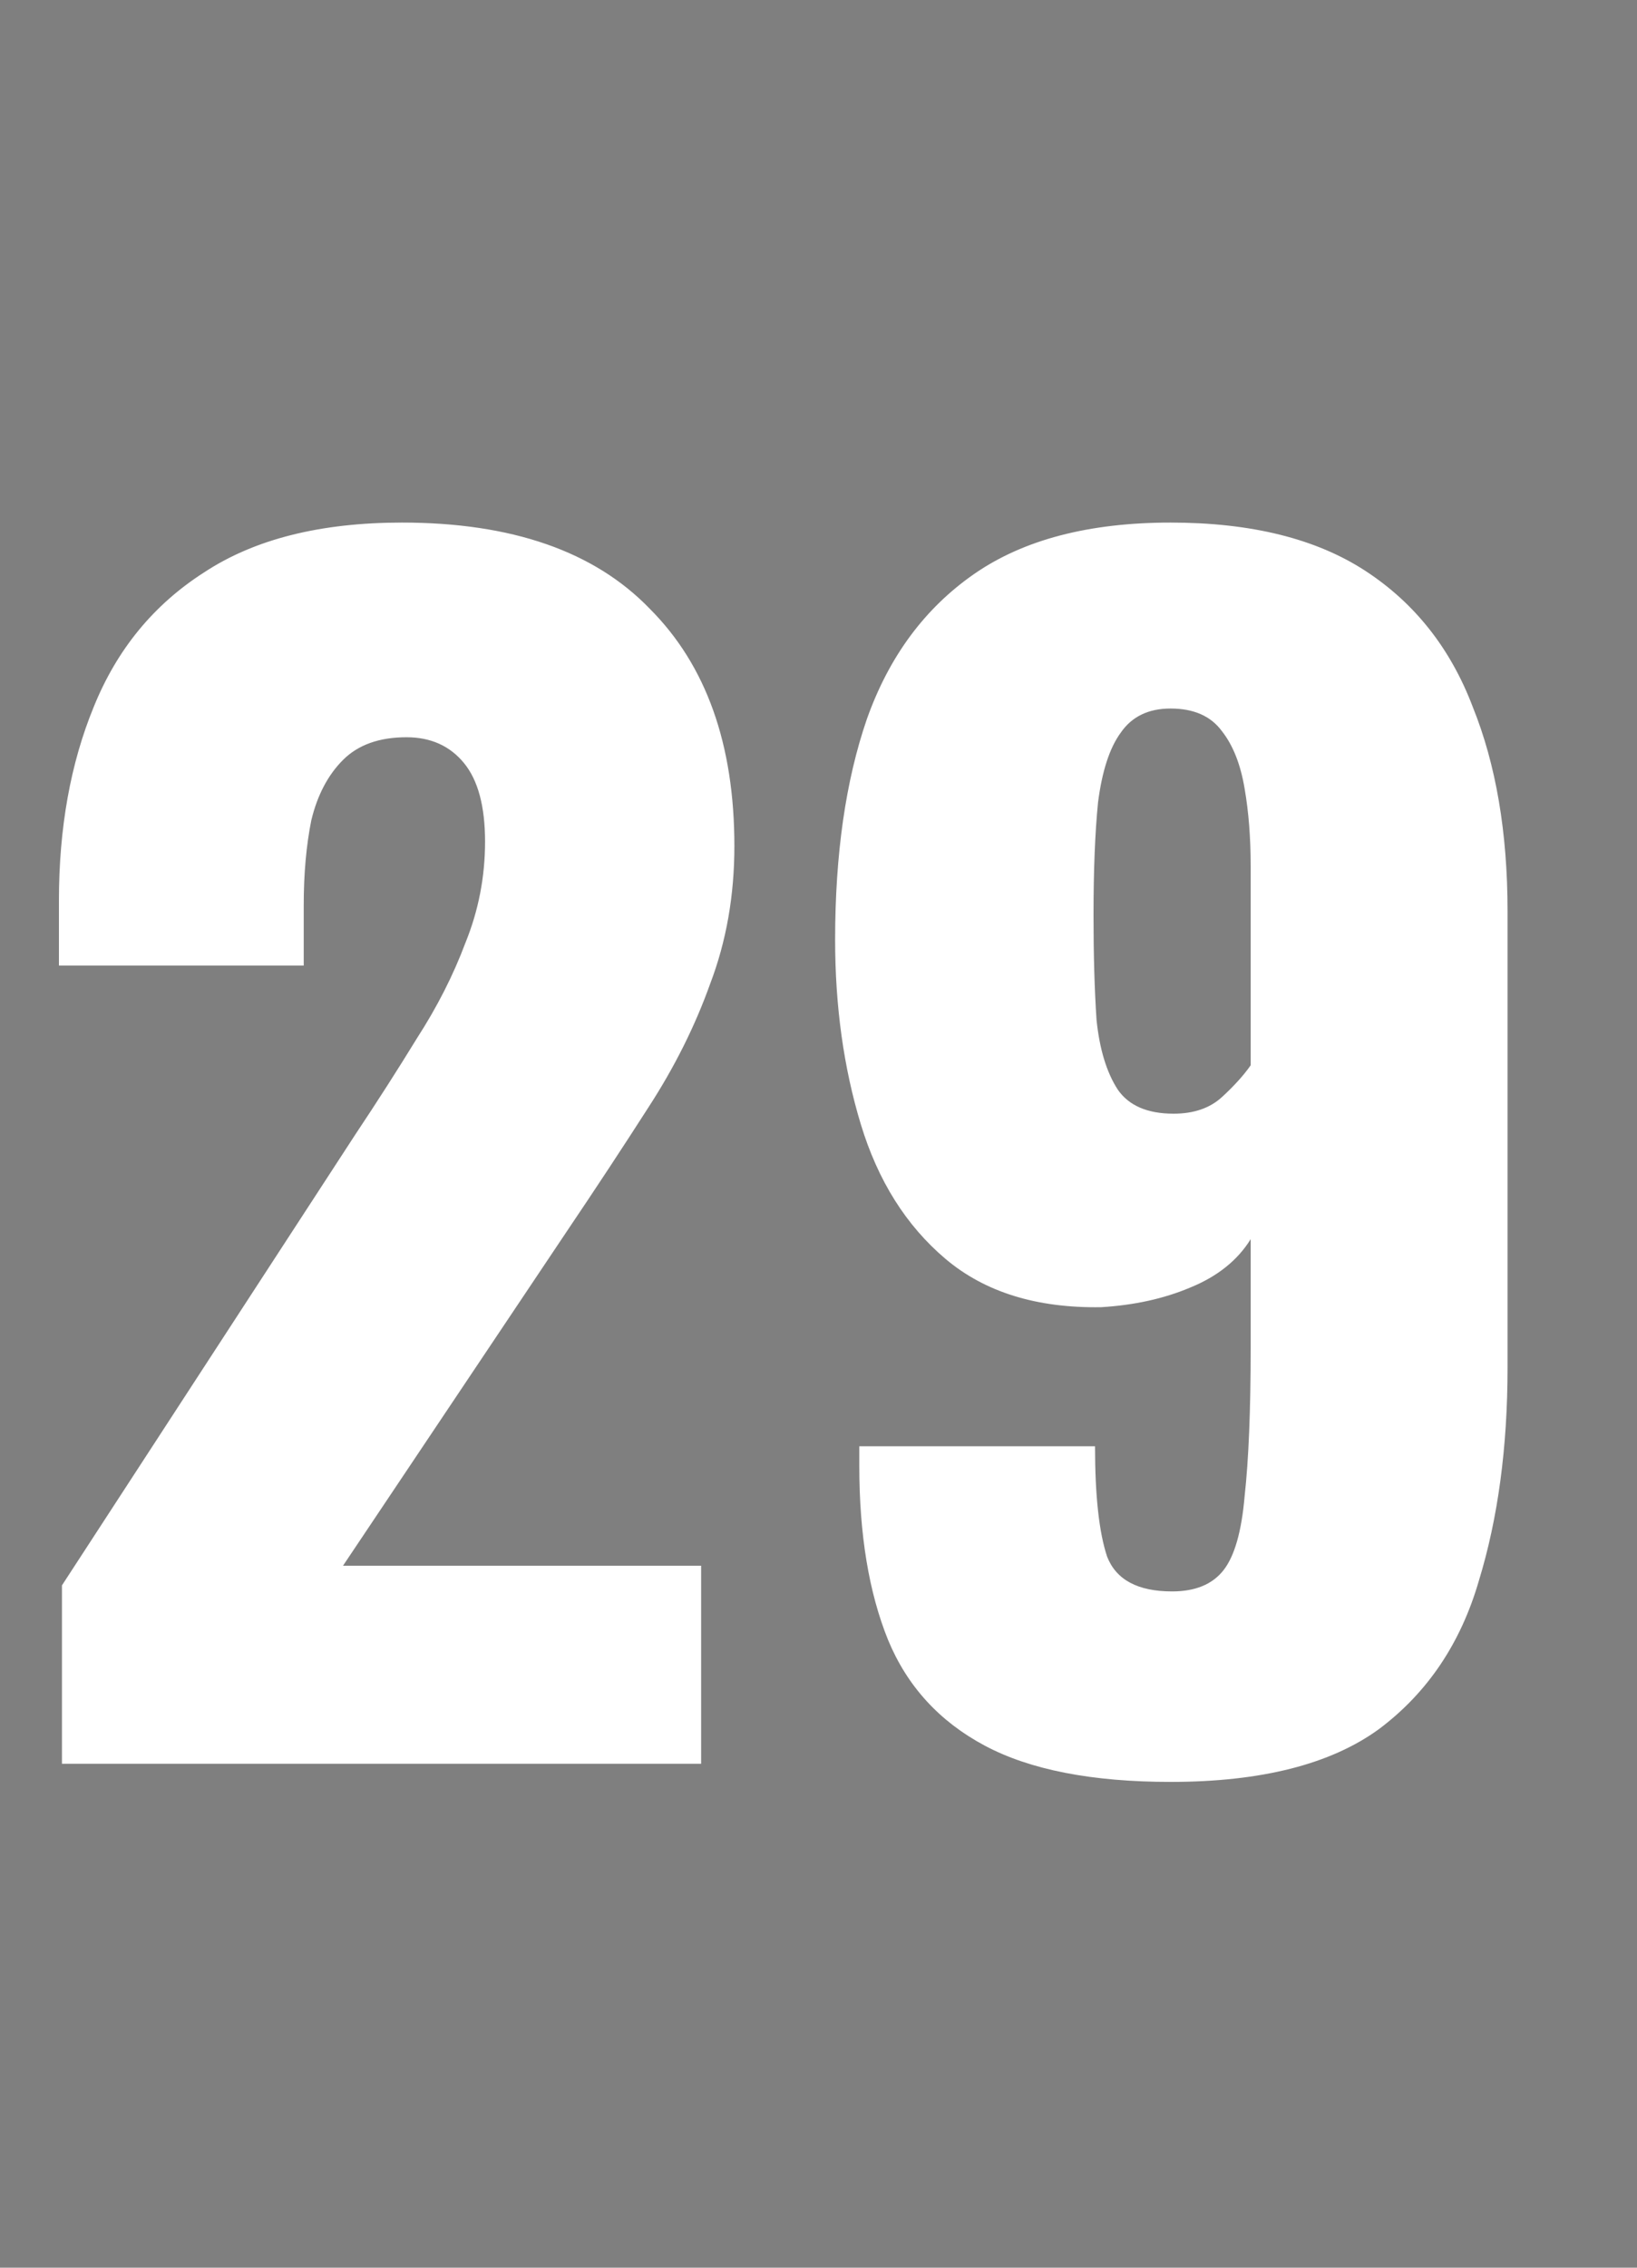 <svg xmlns="http://www.w3.org/2000/svg" fill="none" viewBox="0 0 13 18" height="18" width="13">
<rect x="0" y="0" width="13" height="18" fill="#808080" stroke="none"/>
<rect fill-opacity="0.01" fill="#0D0E12" height="18" width="13"></rect>
<path fill="white" d="M0.492 14V12.584L2.82 9.008C2.996 8.744 3.16 8.488 3.312 8.24C3.472 7.992 3.6 7.74 3.696 7.484C3.8 7.228 3.852 6.96 3.852 6.68C3.852 6.4 3.796 6.192 3.684 6.056C3.572 5.92 3.42 5.852 3.228 5.852C3.012 5.852 2.844 5.912 2.724 6.032C2.604 6.152 2.52 6.312 2.472 6.512C2.432 6.712 2.412 6.936 2.412 7.184V7.664H0.468V7.148C0.468 6.572 0.56 6.06 0.744 5.612C0.928 5.156 1.22 4.8 1.62 4.544C2.02 4.28 2.544 4.148 3.192 4.148C4.064 4.148 4.72 4.376 5.16 4.832C5.608 5.28 5.832 5.908 5.832 6.716C5.832 7.108 5.768 7.472 5.64 7.808C5.52 8.144 5.356 8.472 5.148 8.792C4.948 9.104 4.732 9.432 4.5 9.776L2.724 12.428H5.568V14H0.492ZM9.296 14.144C8.672 14.144 8.18 14.048 7.82 13.856C7.46 13.664 7.204 13.384 7.052 13.016C6.9 12.64 6.824 12.18 6.824 11.636C6.824 11.612 6.824 11.588 6.824 11.564C6.824 11.532 6.824 11.504 6.824 11.48H8.696C8.696 11.872 8.728 12.164 8.792 12.356C8.864 12.54 9.036 12.632 9.308 12.632C9.492 12.632 9.628 12.576 9.716 12.464C9.804 12.352 9.86 12.156 9.884 11.876C9.916 11.588 9.932 11.196 9.932 10.7V9.836C9.828 10.004 9.668 10.132 9.452 10.22C9.244 10.308 9.008 10.36 8.744 10.376C8.232 10.384 7.82 10.256 7.508 9.992C7.196 9.728 6.972 9.372 6.836 8.924C6.7 8.476 6.632 7.988 6.632 7.46C6.632 6.78 6.716 6.196 6.884 5.708C7.06 5.212 7.344 4.828 7.736 4.556C8.128 4.284 8.648 4.148 9.296 4.148C9.936 4.148 10.452 4.276 10.844 4.532C11.236 4.788 11.52 5.148 11.696 5.612C11.88 6.068 11.972 6.608 11.972 7.232V10.856C11.972 11.488 11.896 12.052 11.744 12.548C11.6 13.044 11.336 13.436 10.952 13.724C10.568 14.004 10.016 14.144 9.296 14.144ZM9.32 8.84C9.48 8.84 9.608 8.796 9.704 8.708C9.8 8.62 9.876 8.536 9.932 8.456V6.872C9.932 6.648 9.916 6.444 9.884 6.26C9.852 6.068 9.792 5.916 9.704 5.804C9.616 5.684 9.48 5.624 9.296 5.624C9.12 5.624 8.988 5.688 8.9 5.816C8.812 5.936 8.752 6.12 8.72 6.368C8.696 6.608 8.684 6.908 8.684 7.268C8.684 7.58 8.692 7.856 8.708 8.096C8.732 8.328 8.788 8.512 8.876 8.648C8.964 8.776 9.112 8.84 9.32 8.84Z"></path>
</svg>
